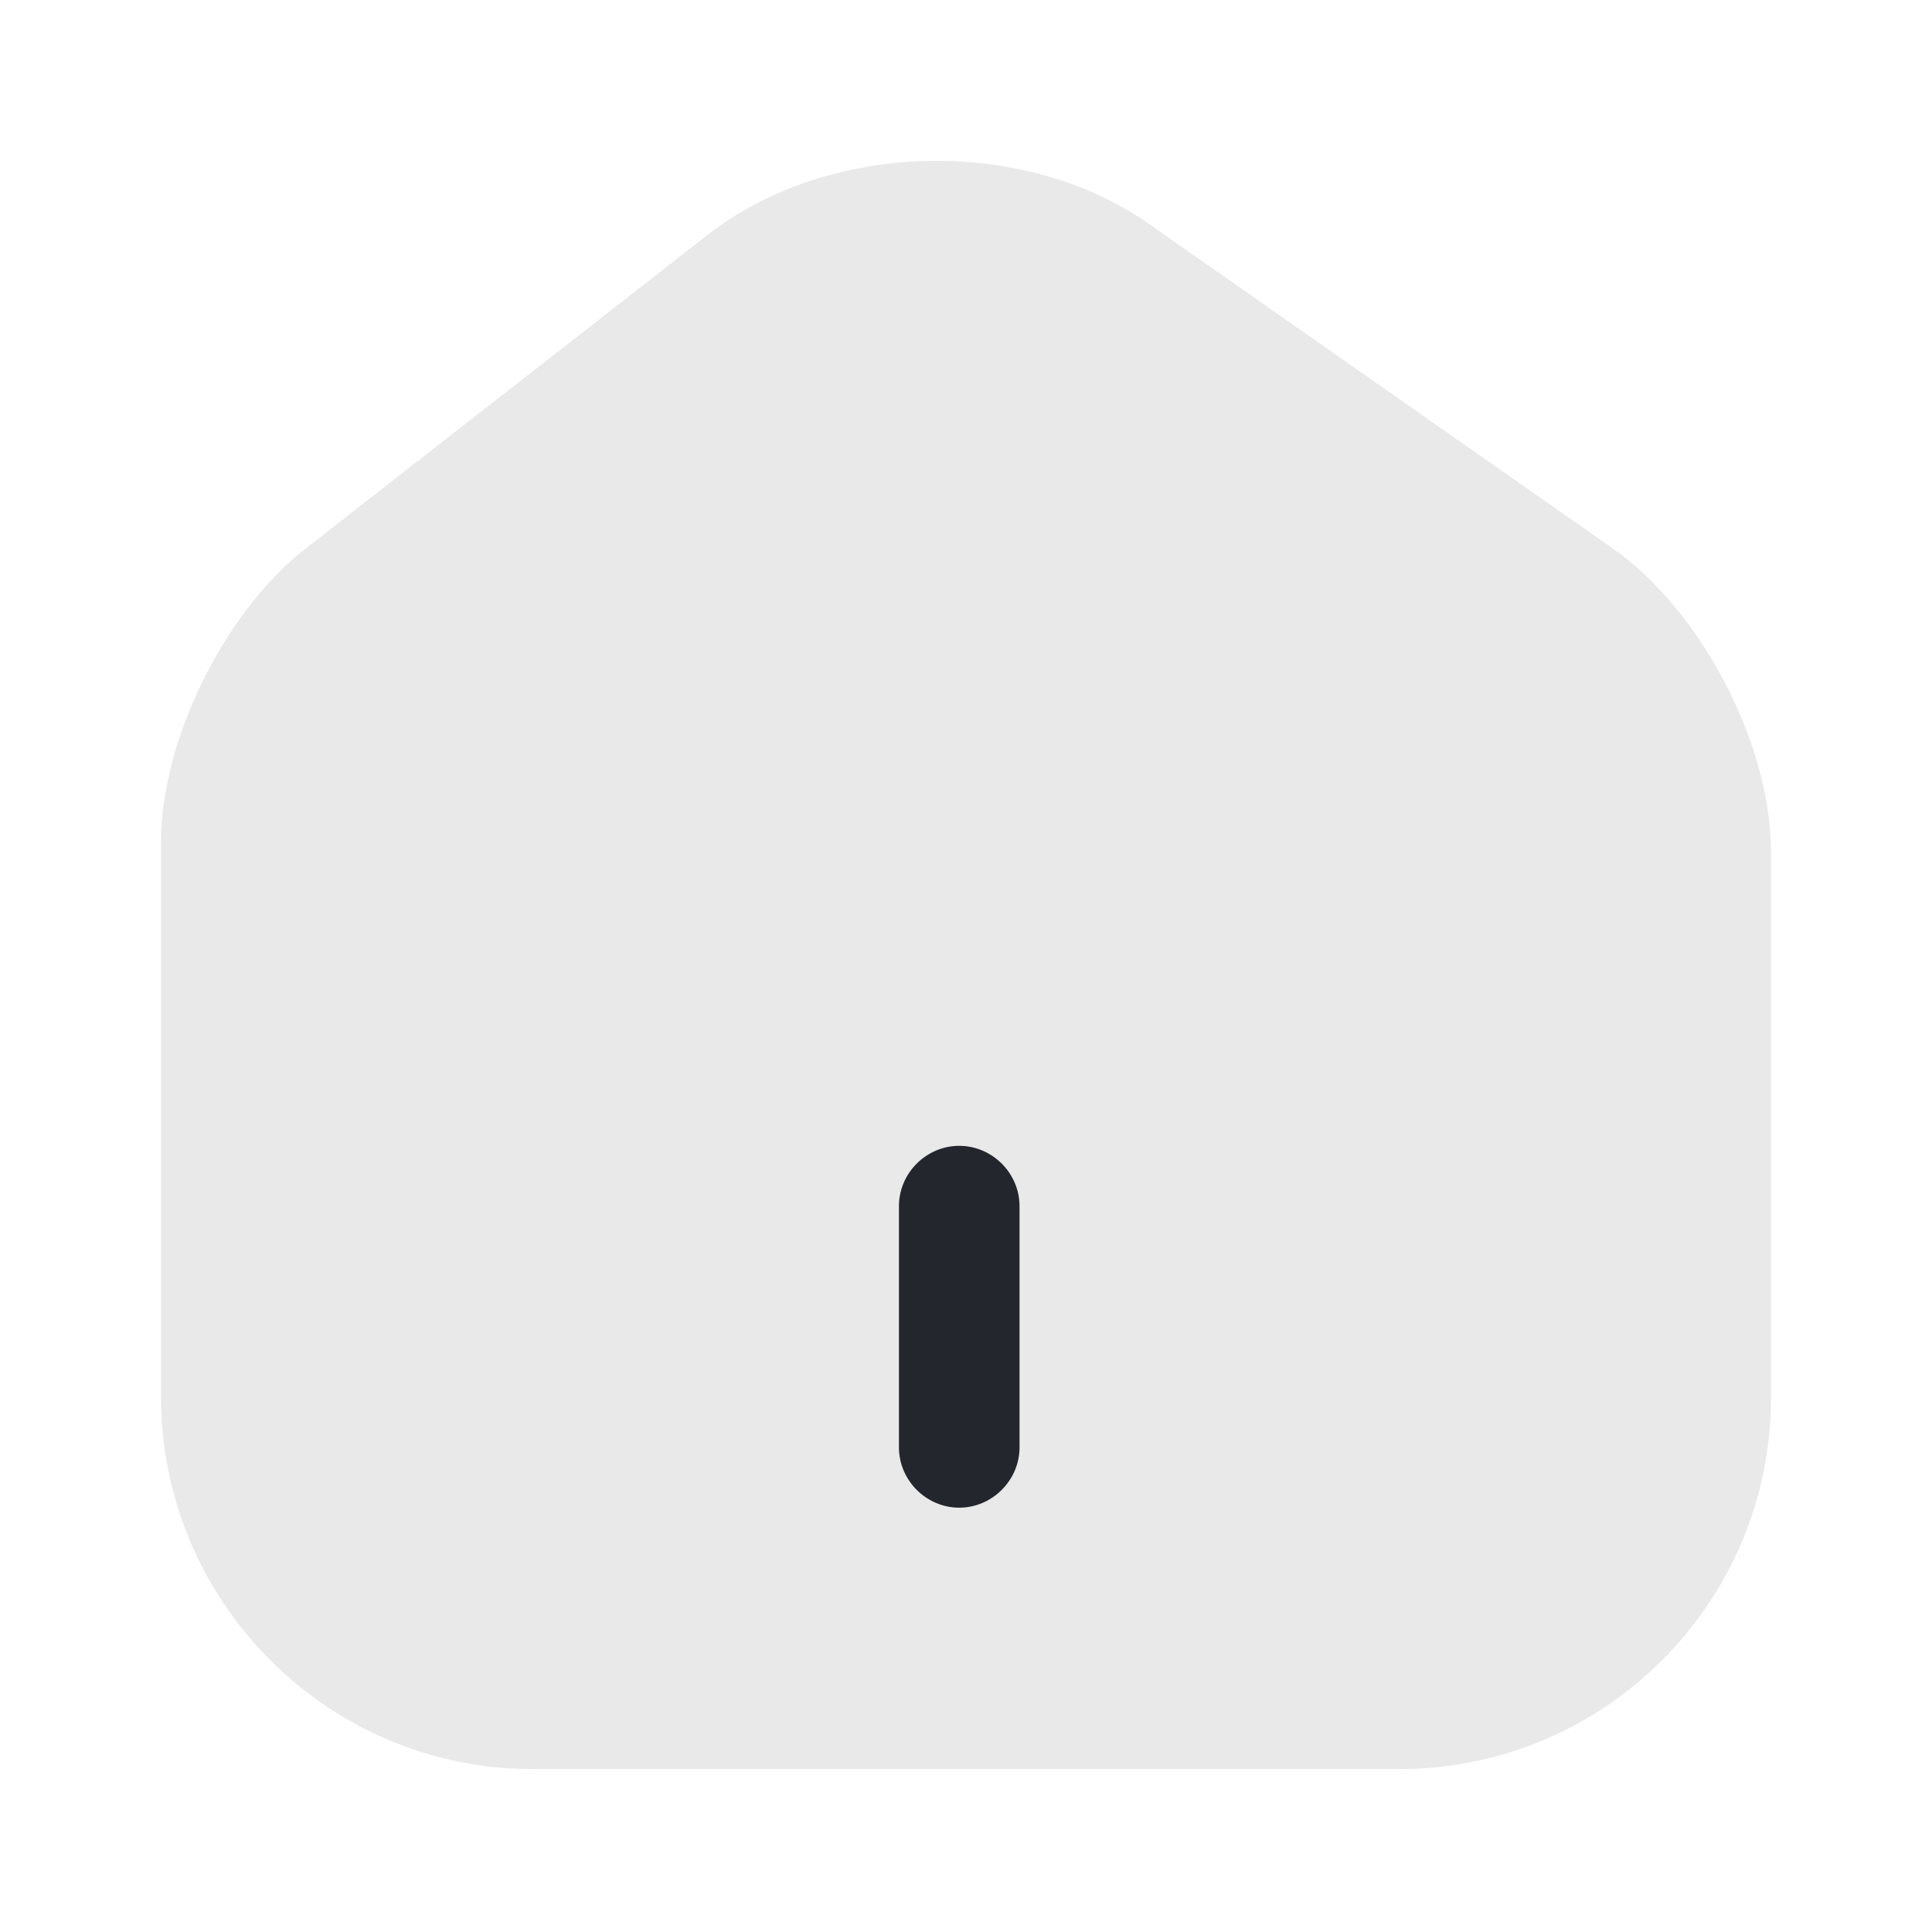 <svg width="24" height="24" viewBox="0 0 24 24" fill="none" xmlns="http://www.w3.org/2000/svg">
<g id="vuesax/twotone-fill/home-2">
<path id="Vector" opacity="0.1" d="M14.278 2.785C12.709 1.686 10.302 1.746 8.793 2.915L3.788 6.821C2.789 7.6 2 9.198 2 10.457V17.35C2 19.898 4.068 21.976 6.615 21.976H17.385C19.932 21.976 22 19.908 22 17.36V10.587C22 9.238 21.131 7.58 20.032 6.811L14.278 2.785Z" fill="#24262E"/>
<path id="Vector_2" d="M11.167 17.98V14.983C11.167 14.573 11.506 14.234 11.916 14.234C12.325 14.234 12.665 14.573 12.665 14.983V17.98C12.665 18.389 12.325 18.729 11.916 18.729C11.506 18.729 11.167 18.389 11.167 17.98Z" fill="#24262E"/>
</g>
</svg>
